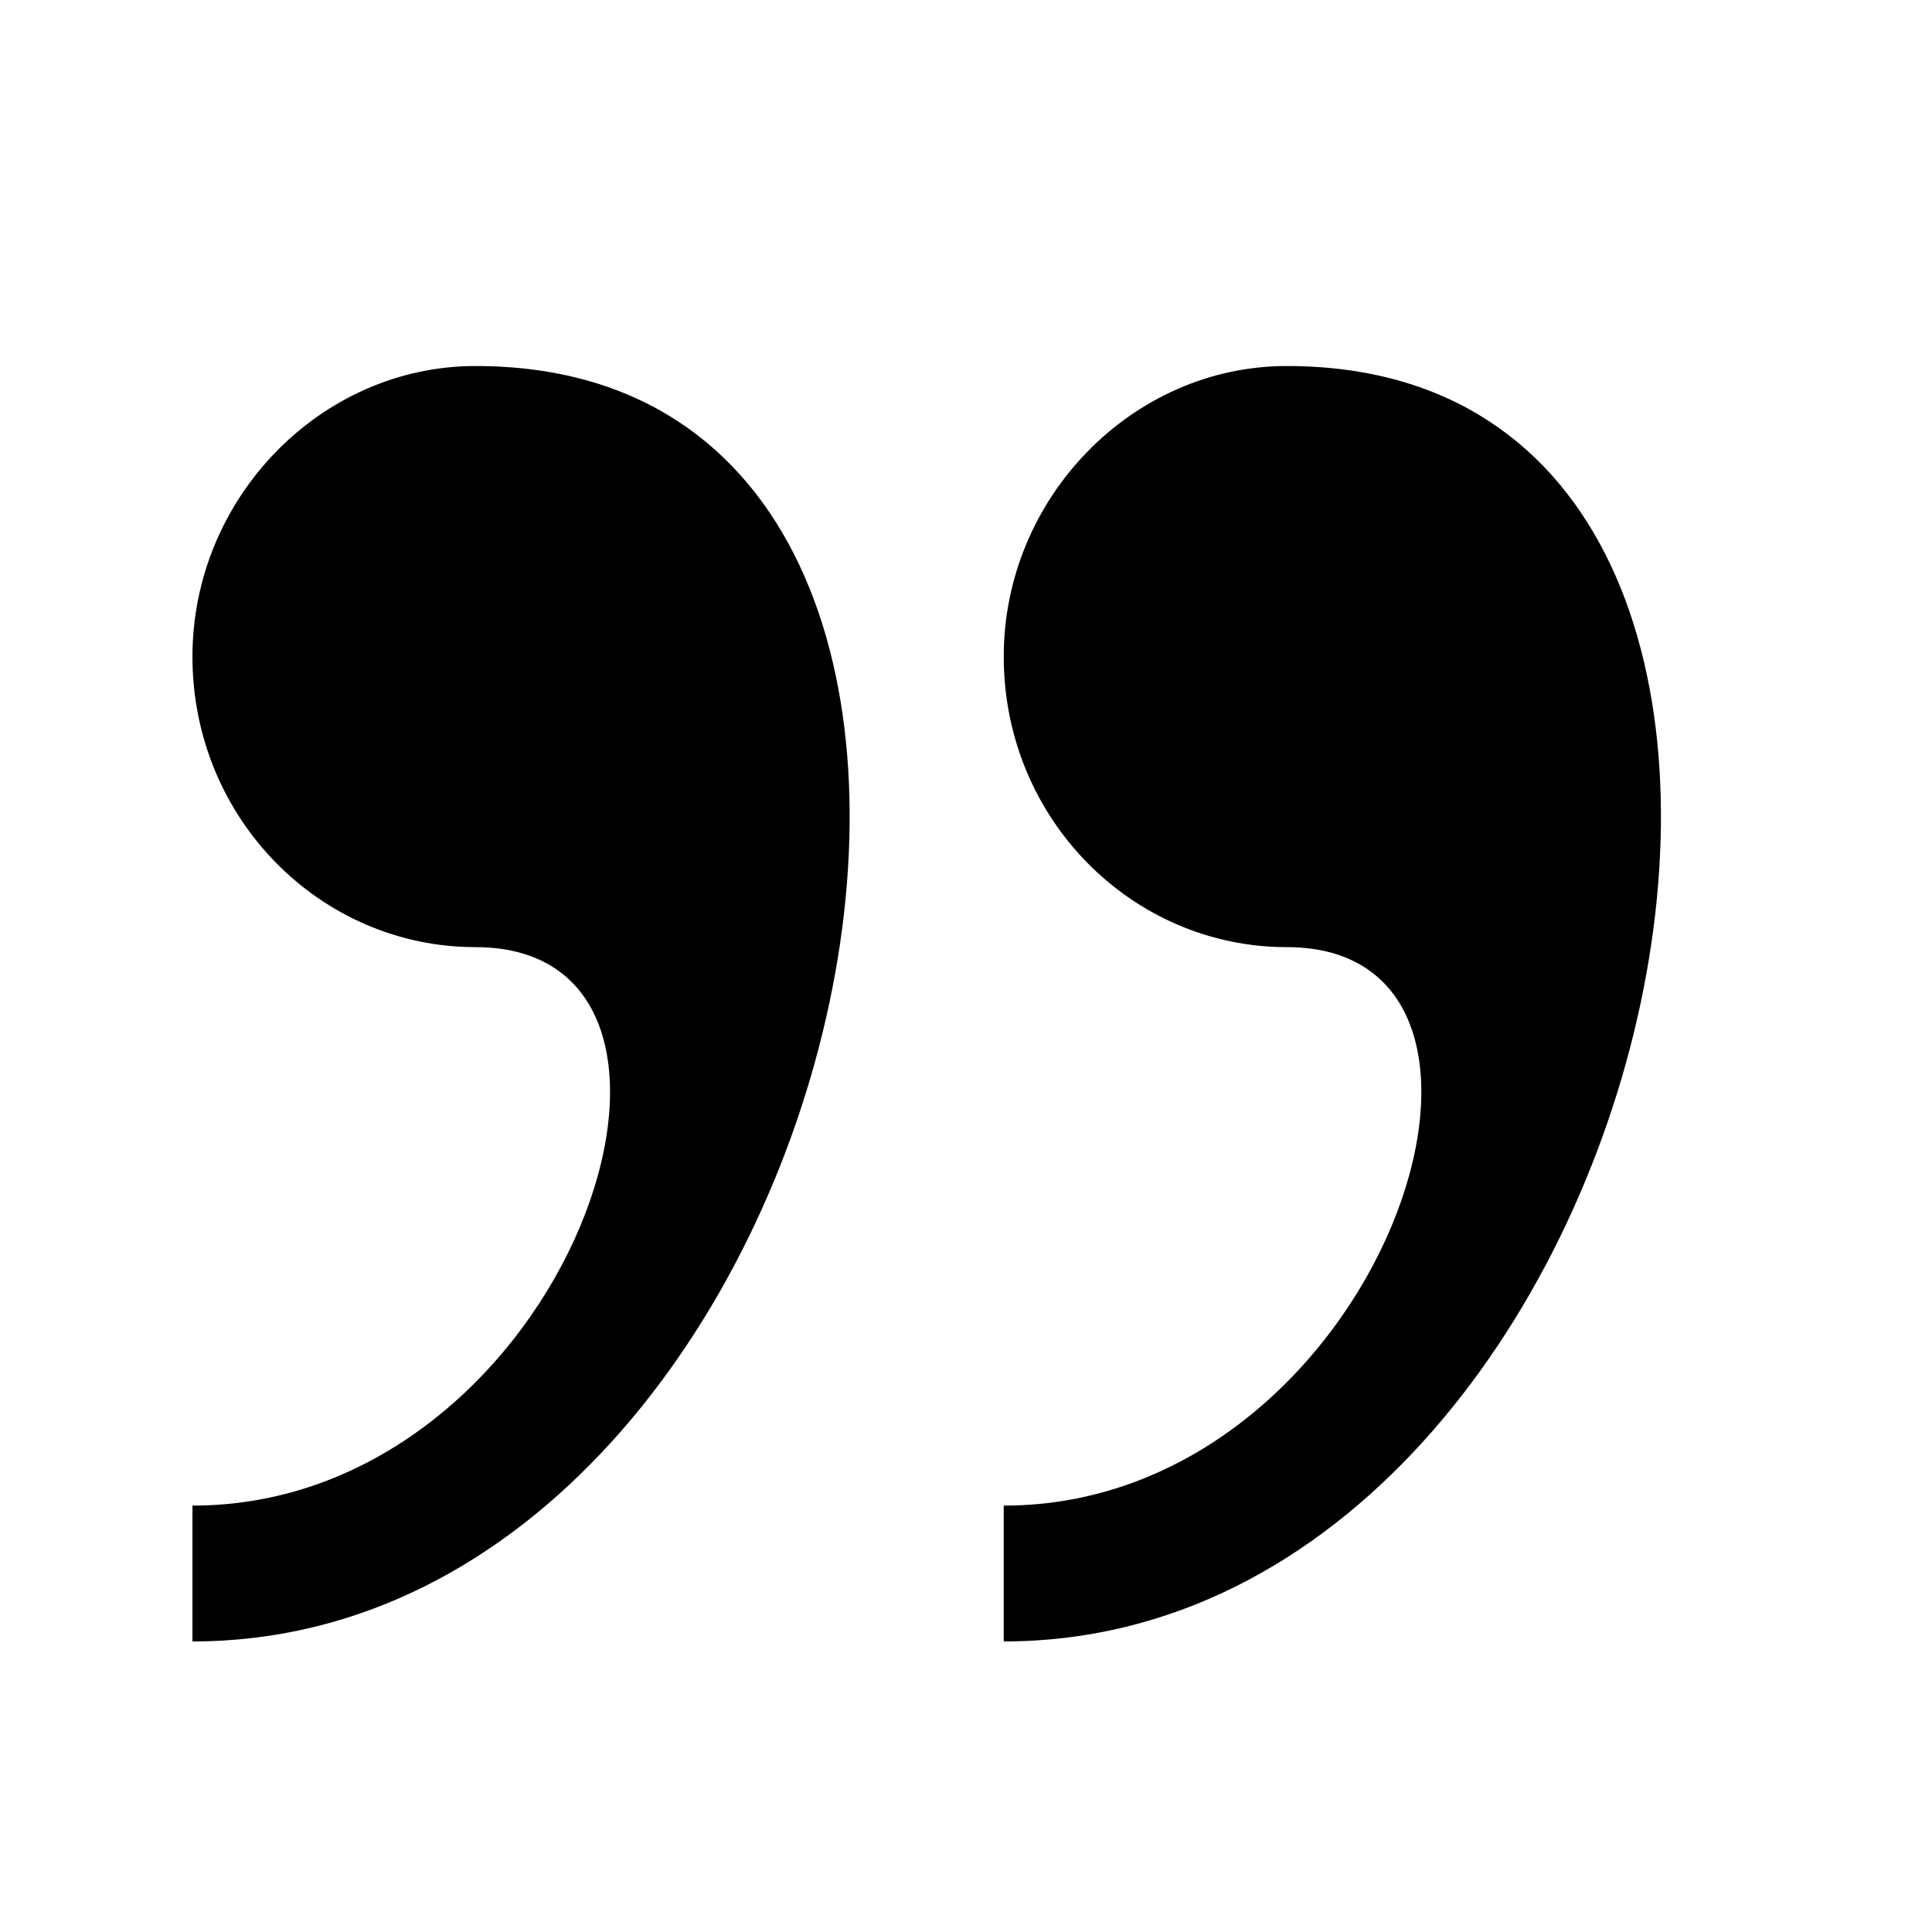 <svg id="icon-paragraph" width="512" height="512" fill="#000" viewBox="0 0 512 512"><path d="m126 97c-41 0-75 35-75 77 0 43 34 77 75 77 74 0 25 148-75 148l0 36c178 0 247-338 75-338z m215 0c-41 0-75 35-75 77 0 43 34 77 75 77 74 0 25 148-75 148l0 36c178 0 247-338 75-338z"/></svg>
